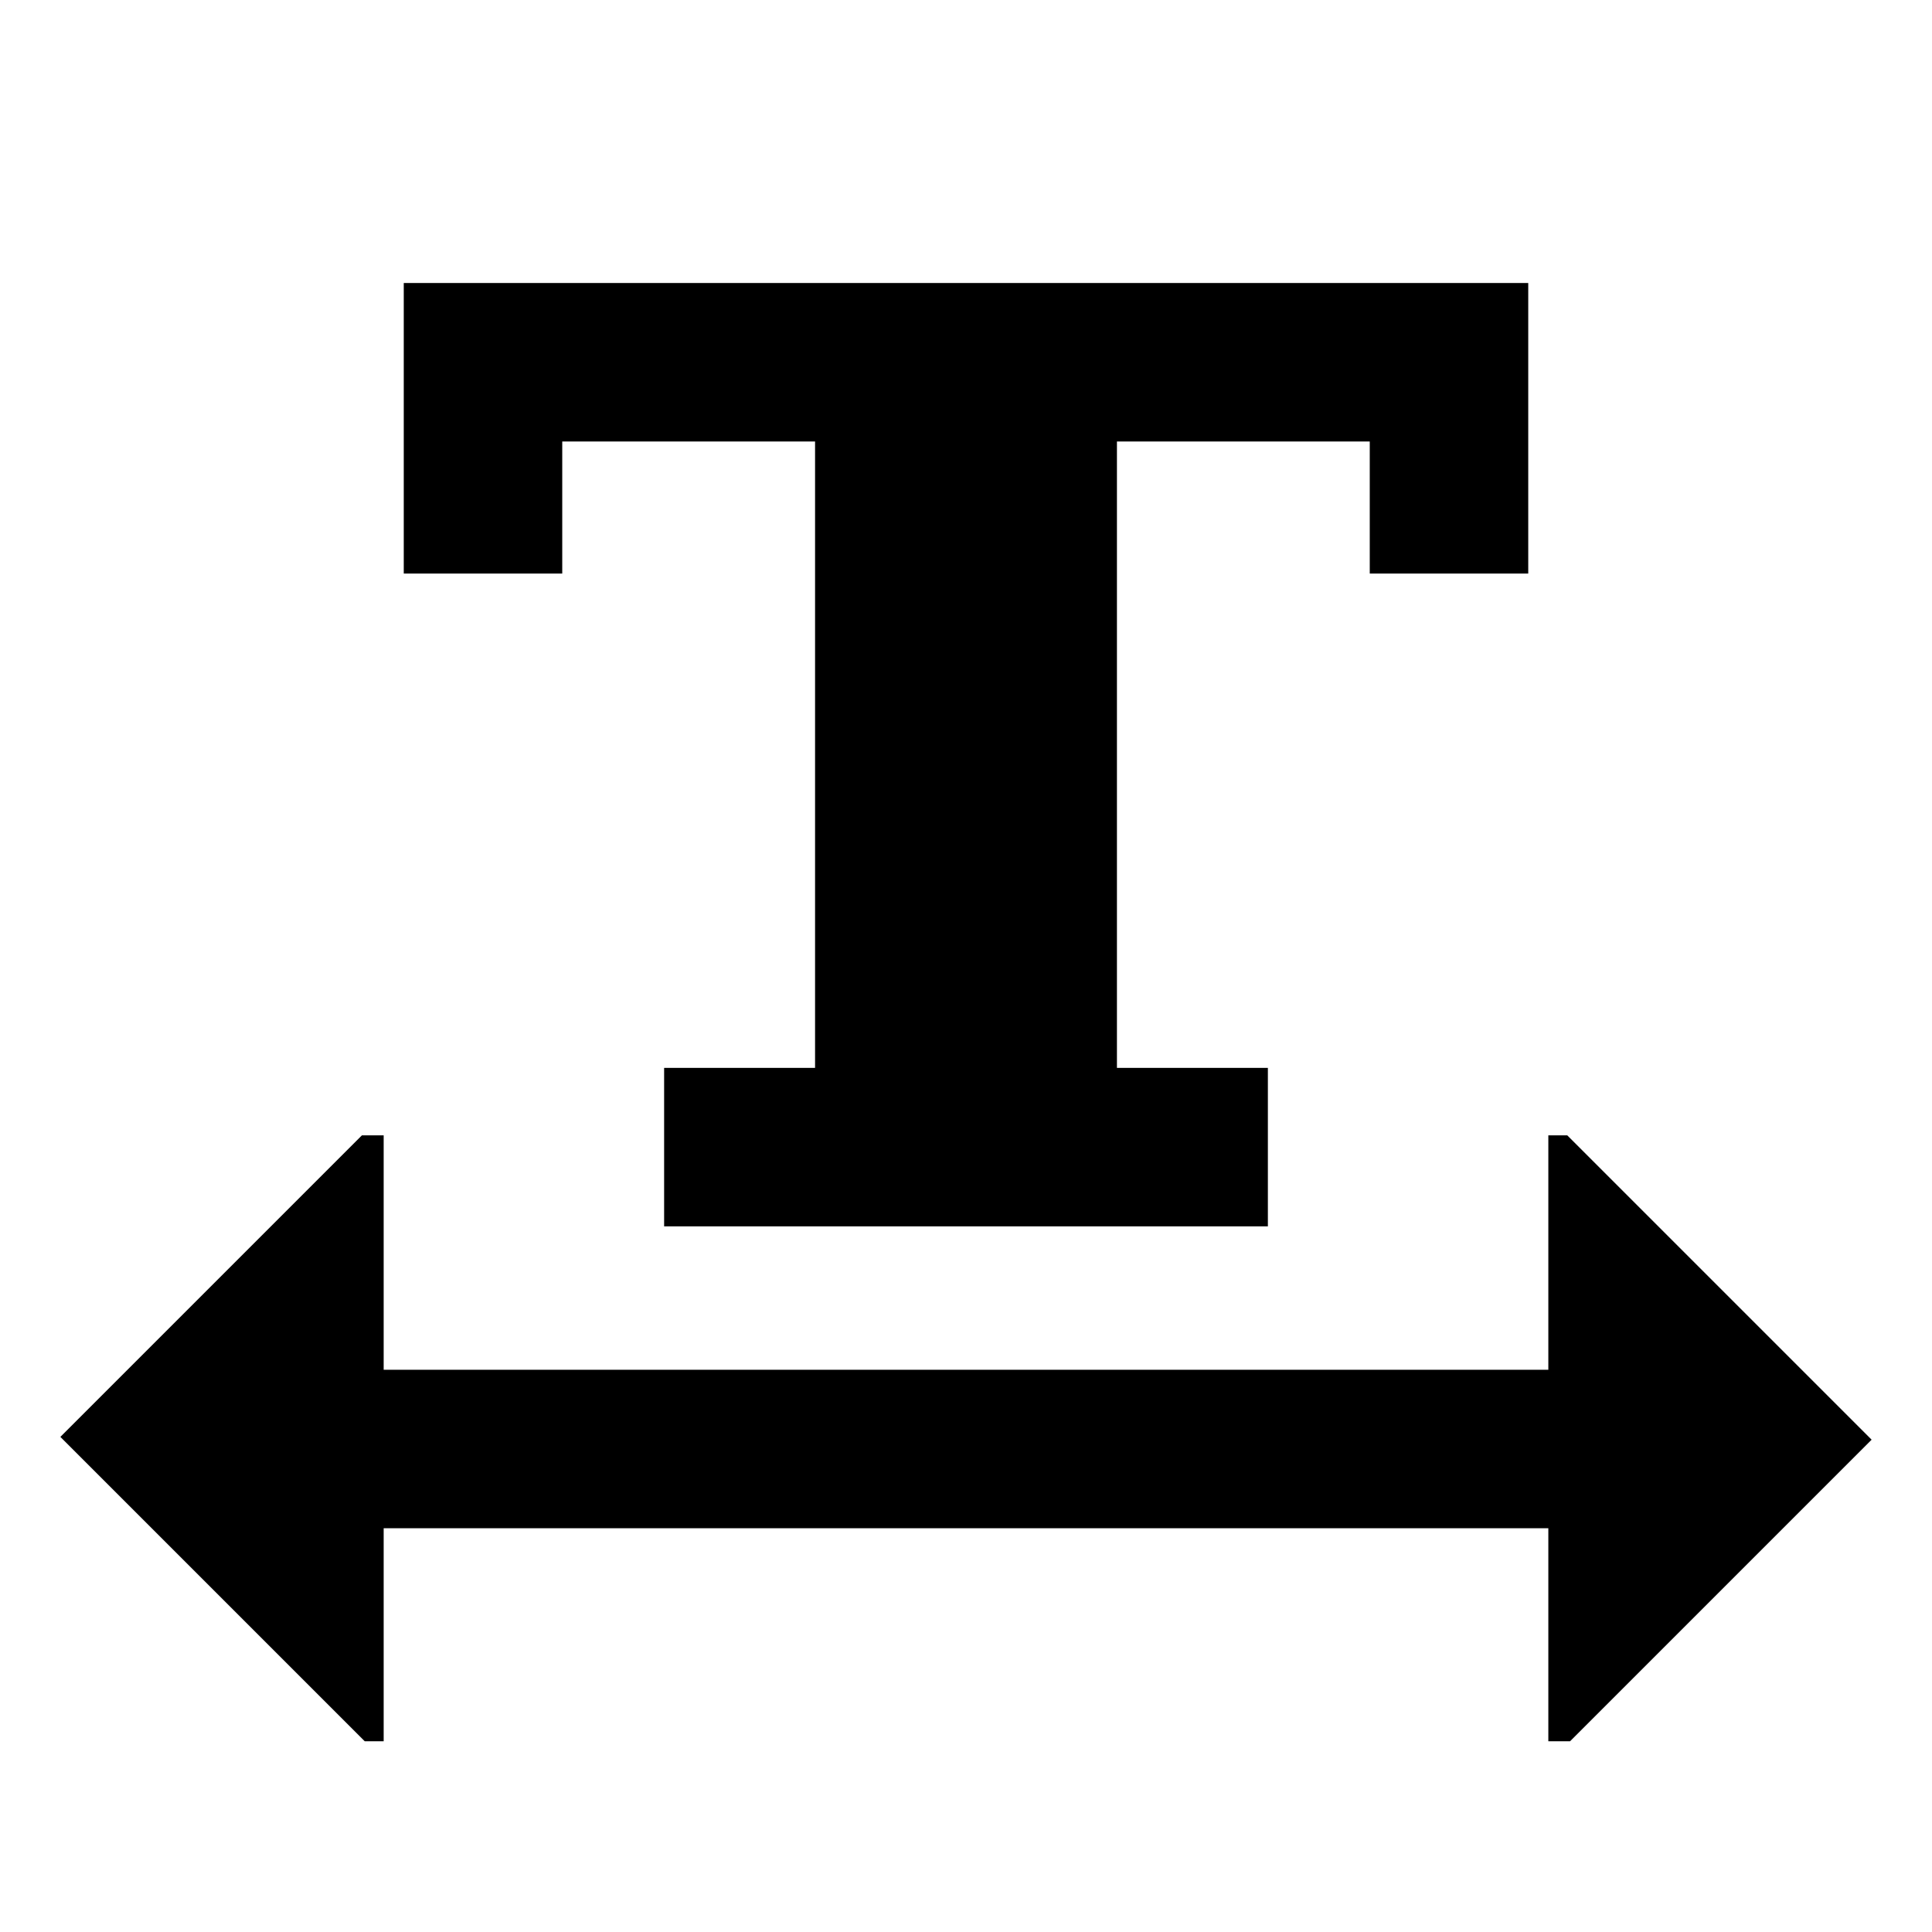 <svg xmlns="http://www.w3.org/2000/svg" id="export" viewBox="0 0 512 512">
  <defs>
    <style>
      .cls-1{fill:currentColor}
    </style>
  </defs>
  <polygon points="149 117 216 117 216 283 176 283 176 325 336 325 336 283 296 283 296 117 363 117 363 152 405 152 405 75 107 75 107 152 149 152 149 117" class="cls-1"/>
  <polygon points="415.343 300.876 410.325 300.876 410.325 363 101.675 363 101.675 300.876 95.915 300.876 16 380.792 96.657 461.449 101.675 461.449 101.675 405 410.325 405 410.325 461.449 416.085 461.449 496 381.533 415.343 300.876" class="cls-1"/>
</svg>
